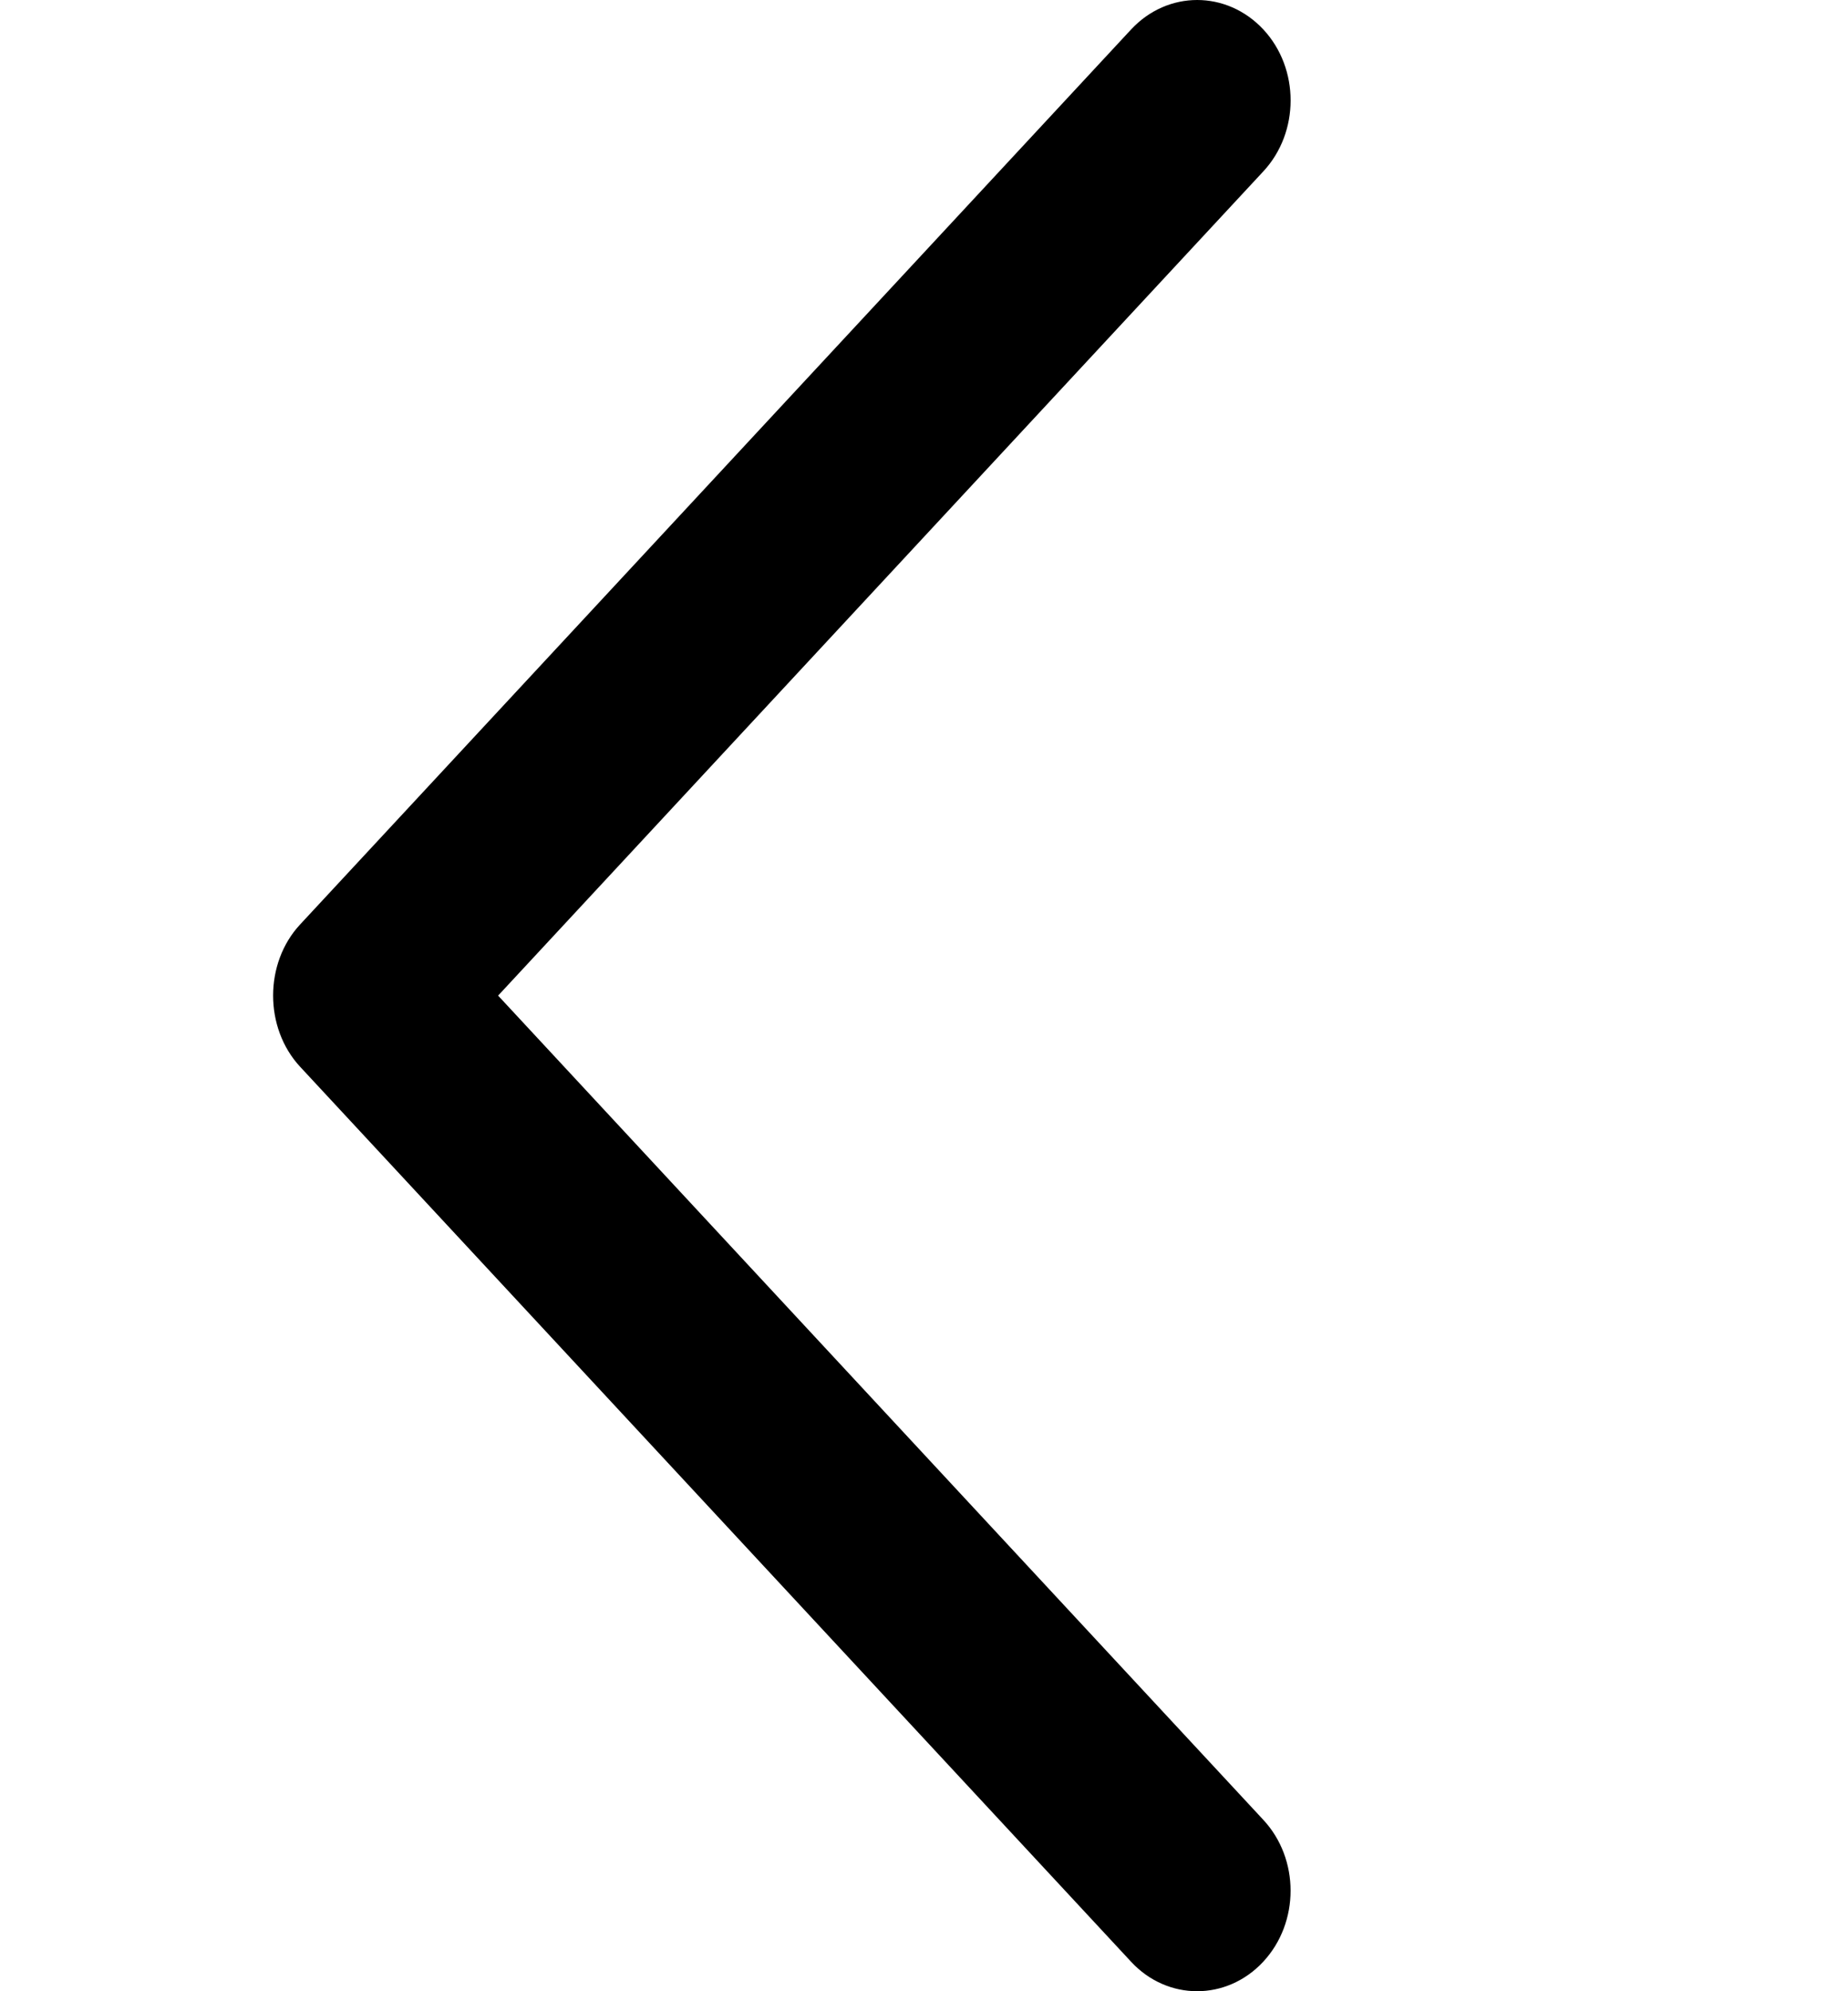 <svg width="13" height="14" viewBox="1 0 13 14" fill="none" xmlns="http://www.w3.org/2000/svg">
  <path d="M3.111 6.5L8.957 0.207C9.214 -0.069 9.629 -0.069 9.887 0.207C10.143 0.482 10.143 0.93 9.887 1.205L4.504 7L9.886 12.794C10.143 13.069 10.143 13.517 9.886 13.793C9.629 14.069 9.213 14.069 8.957 13.793L3.111 7.5C2.858 7.227 2.858 6.772 3.111 6.5Z" fill="black"/>
</svg>

